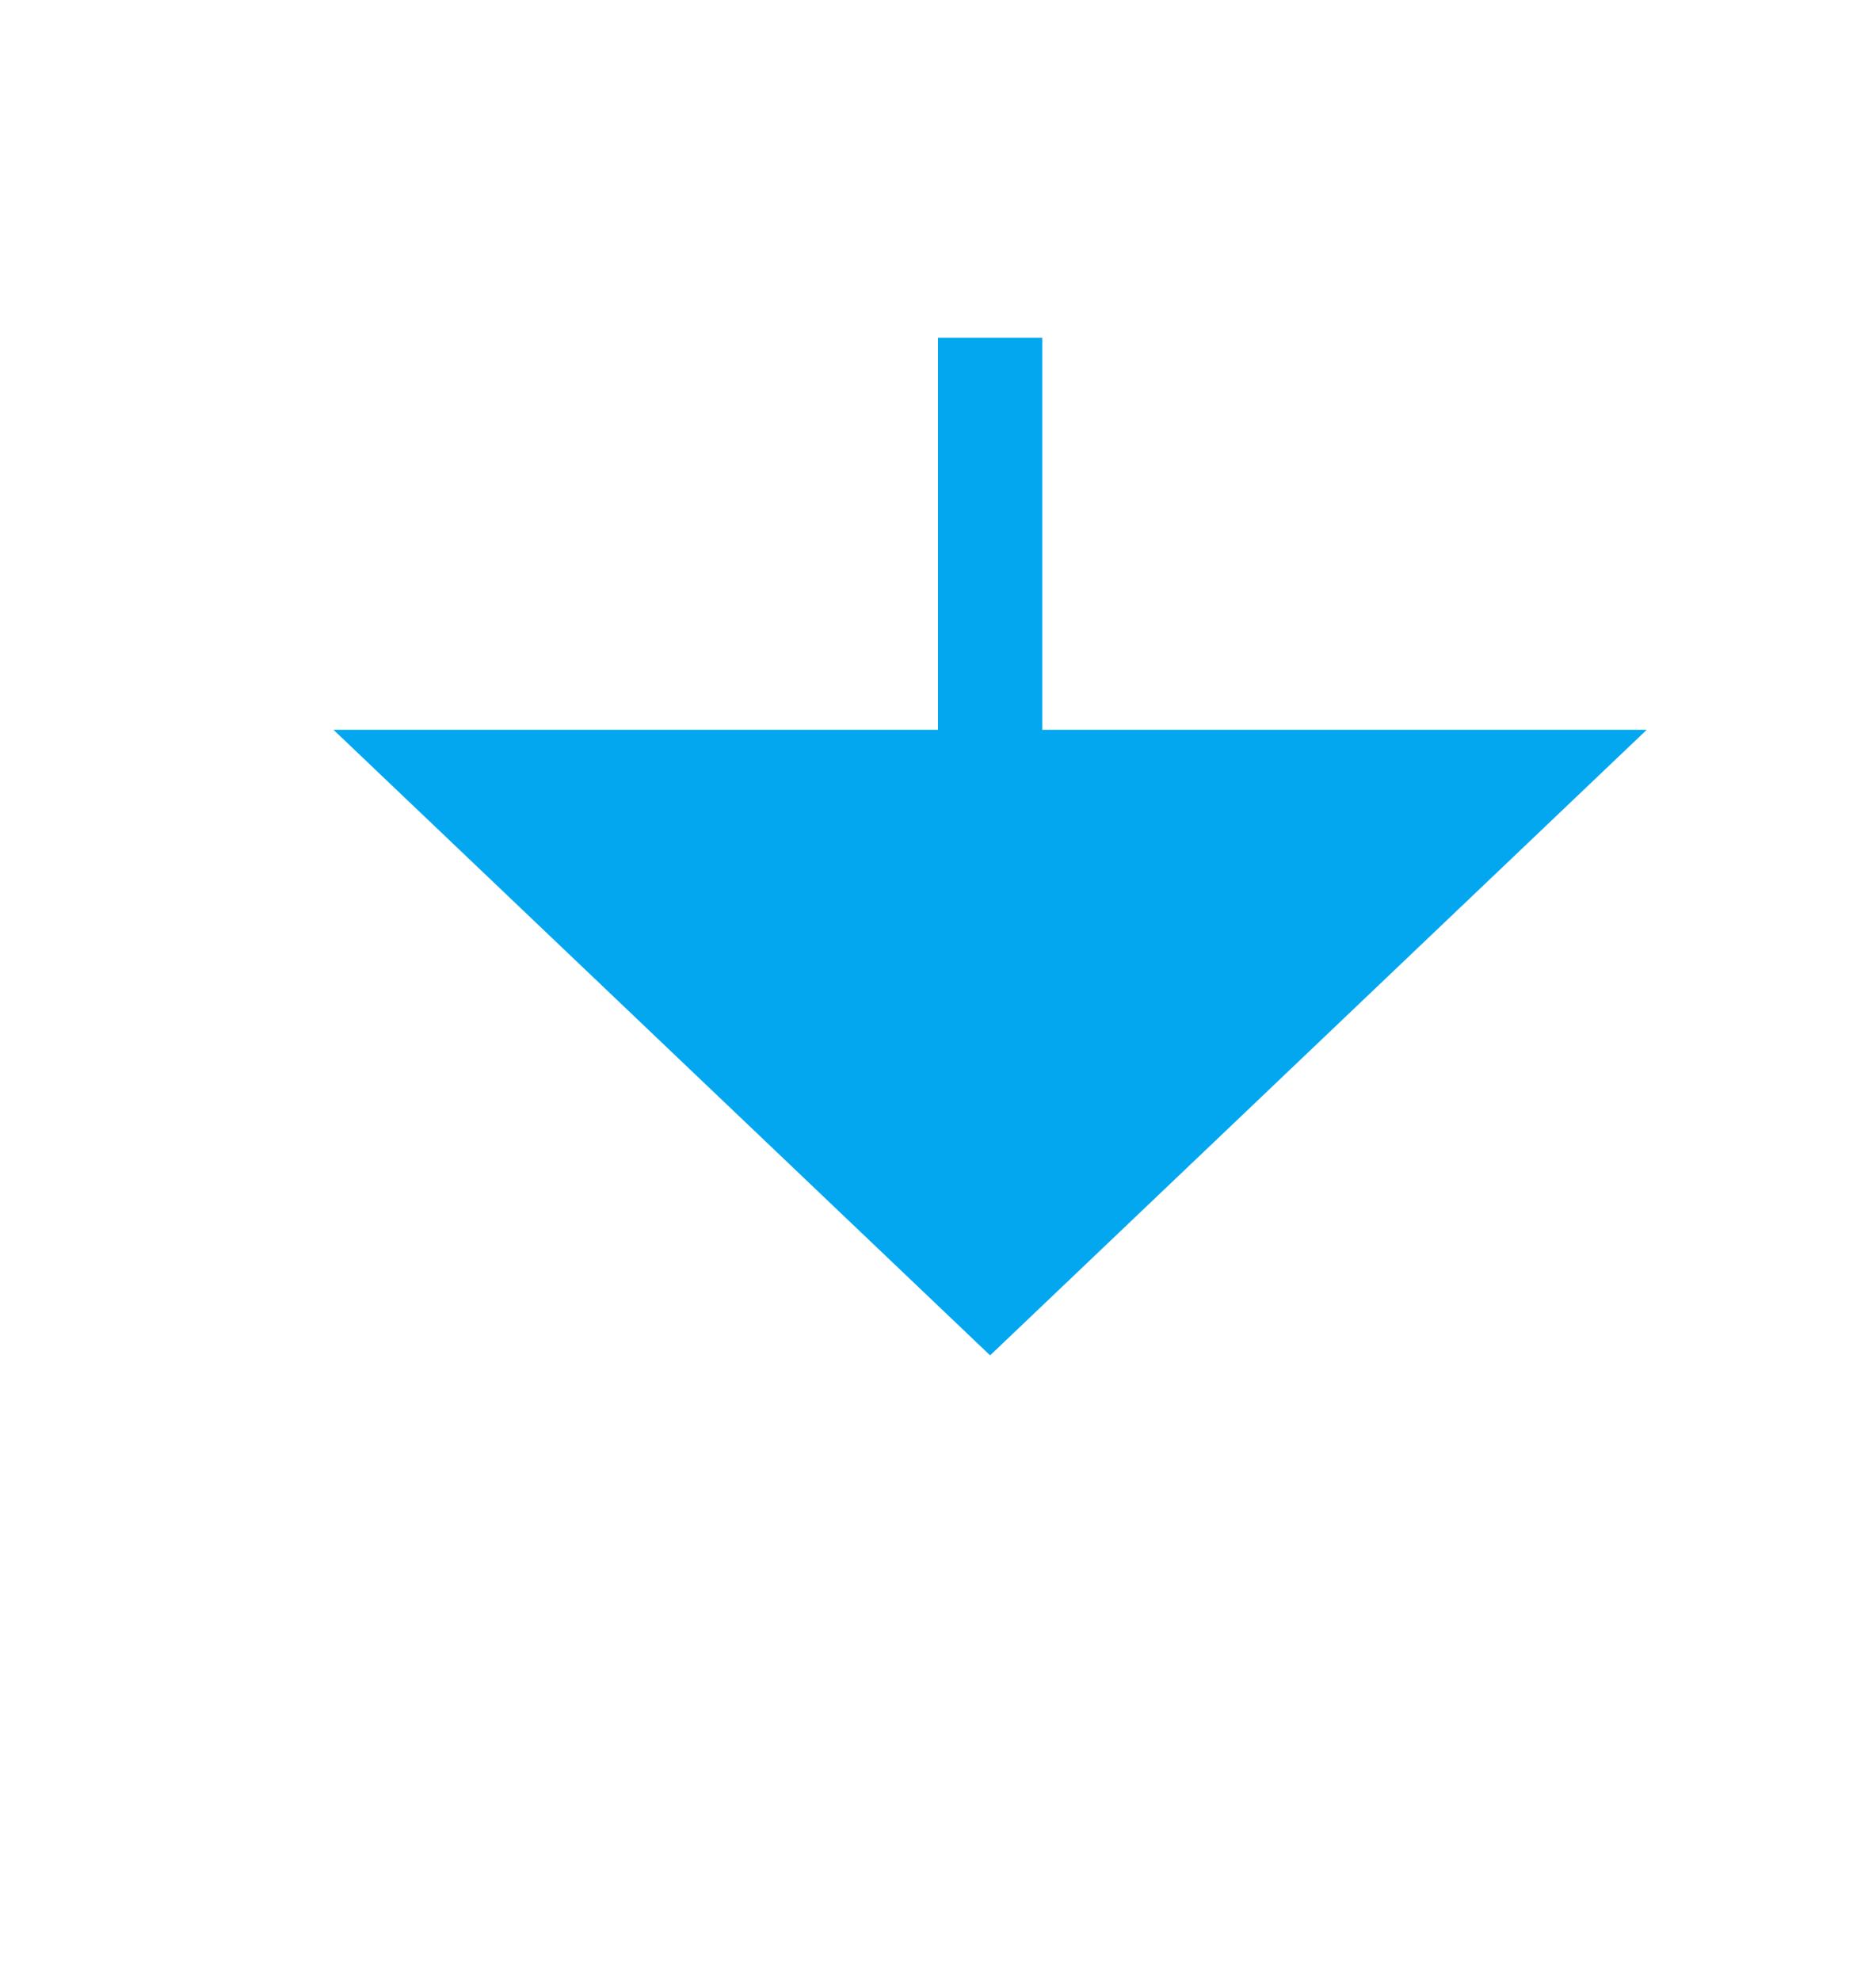 ﻿<?xml version="1.0" encoding="utf-8"?>
<svg version="1.1" xmlns:xlink="http://www.w3.org/1999/xlink" width="18px" height="19px" preserveAspectRatio="xMidYMin meet" viewBox="537 2643  16 19" xmlns="http://www.w3.org/2000/svg">
  <defs>
    <mask fill="white" id="clip2802">
      <path d="M 479 2479  L 577 2479  L 577 2504  L 479 2504  Z M 479 2326  L 577 2326  L 577 2665  L 479 2665  Z " fill-rule="evenodd" />
    </mask>
  </defs>
  <path d="M 510.5 2326  L 510.5 2486  A 5 5 0 0 0 515.5 2491.5 L 540 2491.5  A 5 5 0 0 1 545.5 2496.5 L 545.5 2651  " stroke-width="1" stroke-dasharray="9,4" stroke="#02a7f0" fill="none" mask="url(#clip2802)" />
  <path d="M 539.2 2650  L 545.5 2656  L 551.8 2650  L 539.2 2650  Z " fill-rule="nonzero" fill="#02a7f0" stroke="none" mask="url(#clip2802)" />
</svg>